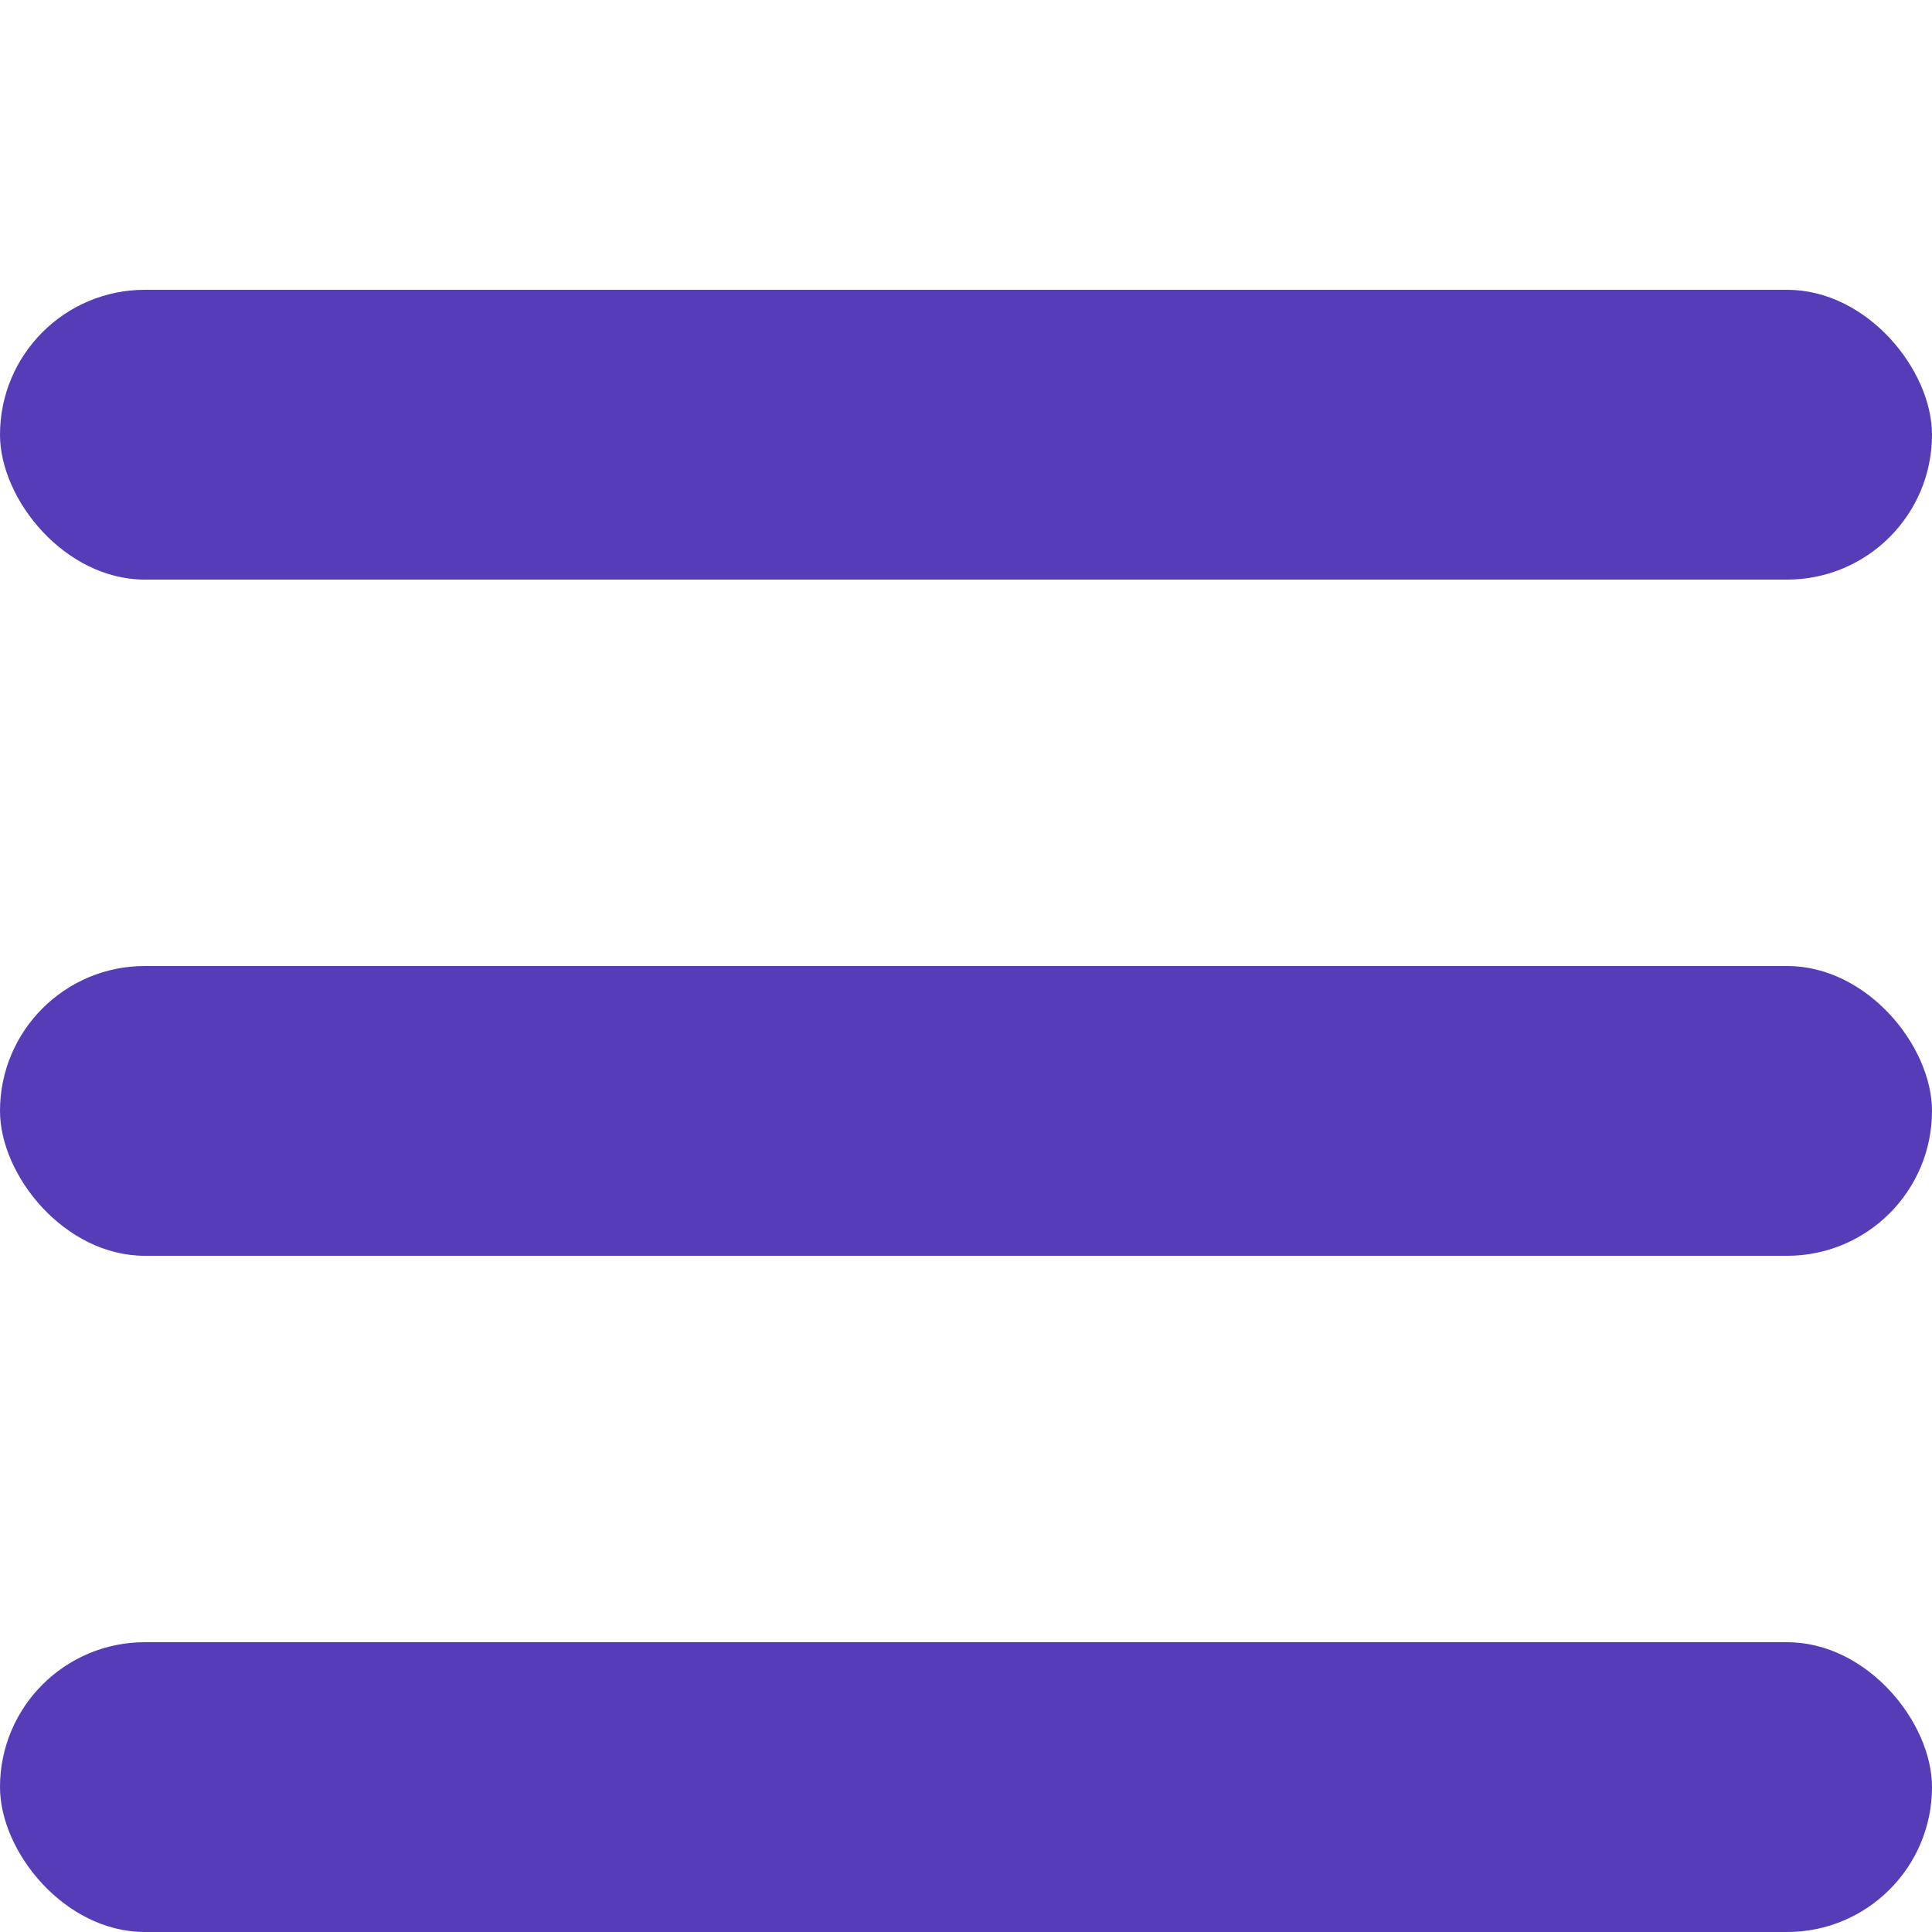 <svg width="20" height="20" viewBox="0 0 20 14" fill="#563cb7" xmlns="http://www.w3.org/2000/svg">
<rect width="20" height="3" rx="1.5"/>
<rect y="7" width="20" height="3" rx="1.5"/>
<rect y="14" width="20" height="3" rx="1.5"/>
</svg>
